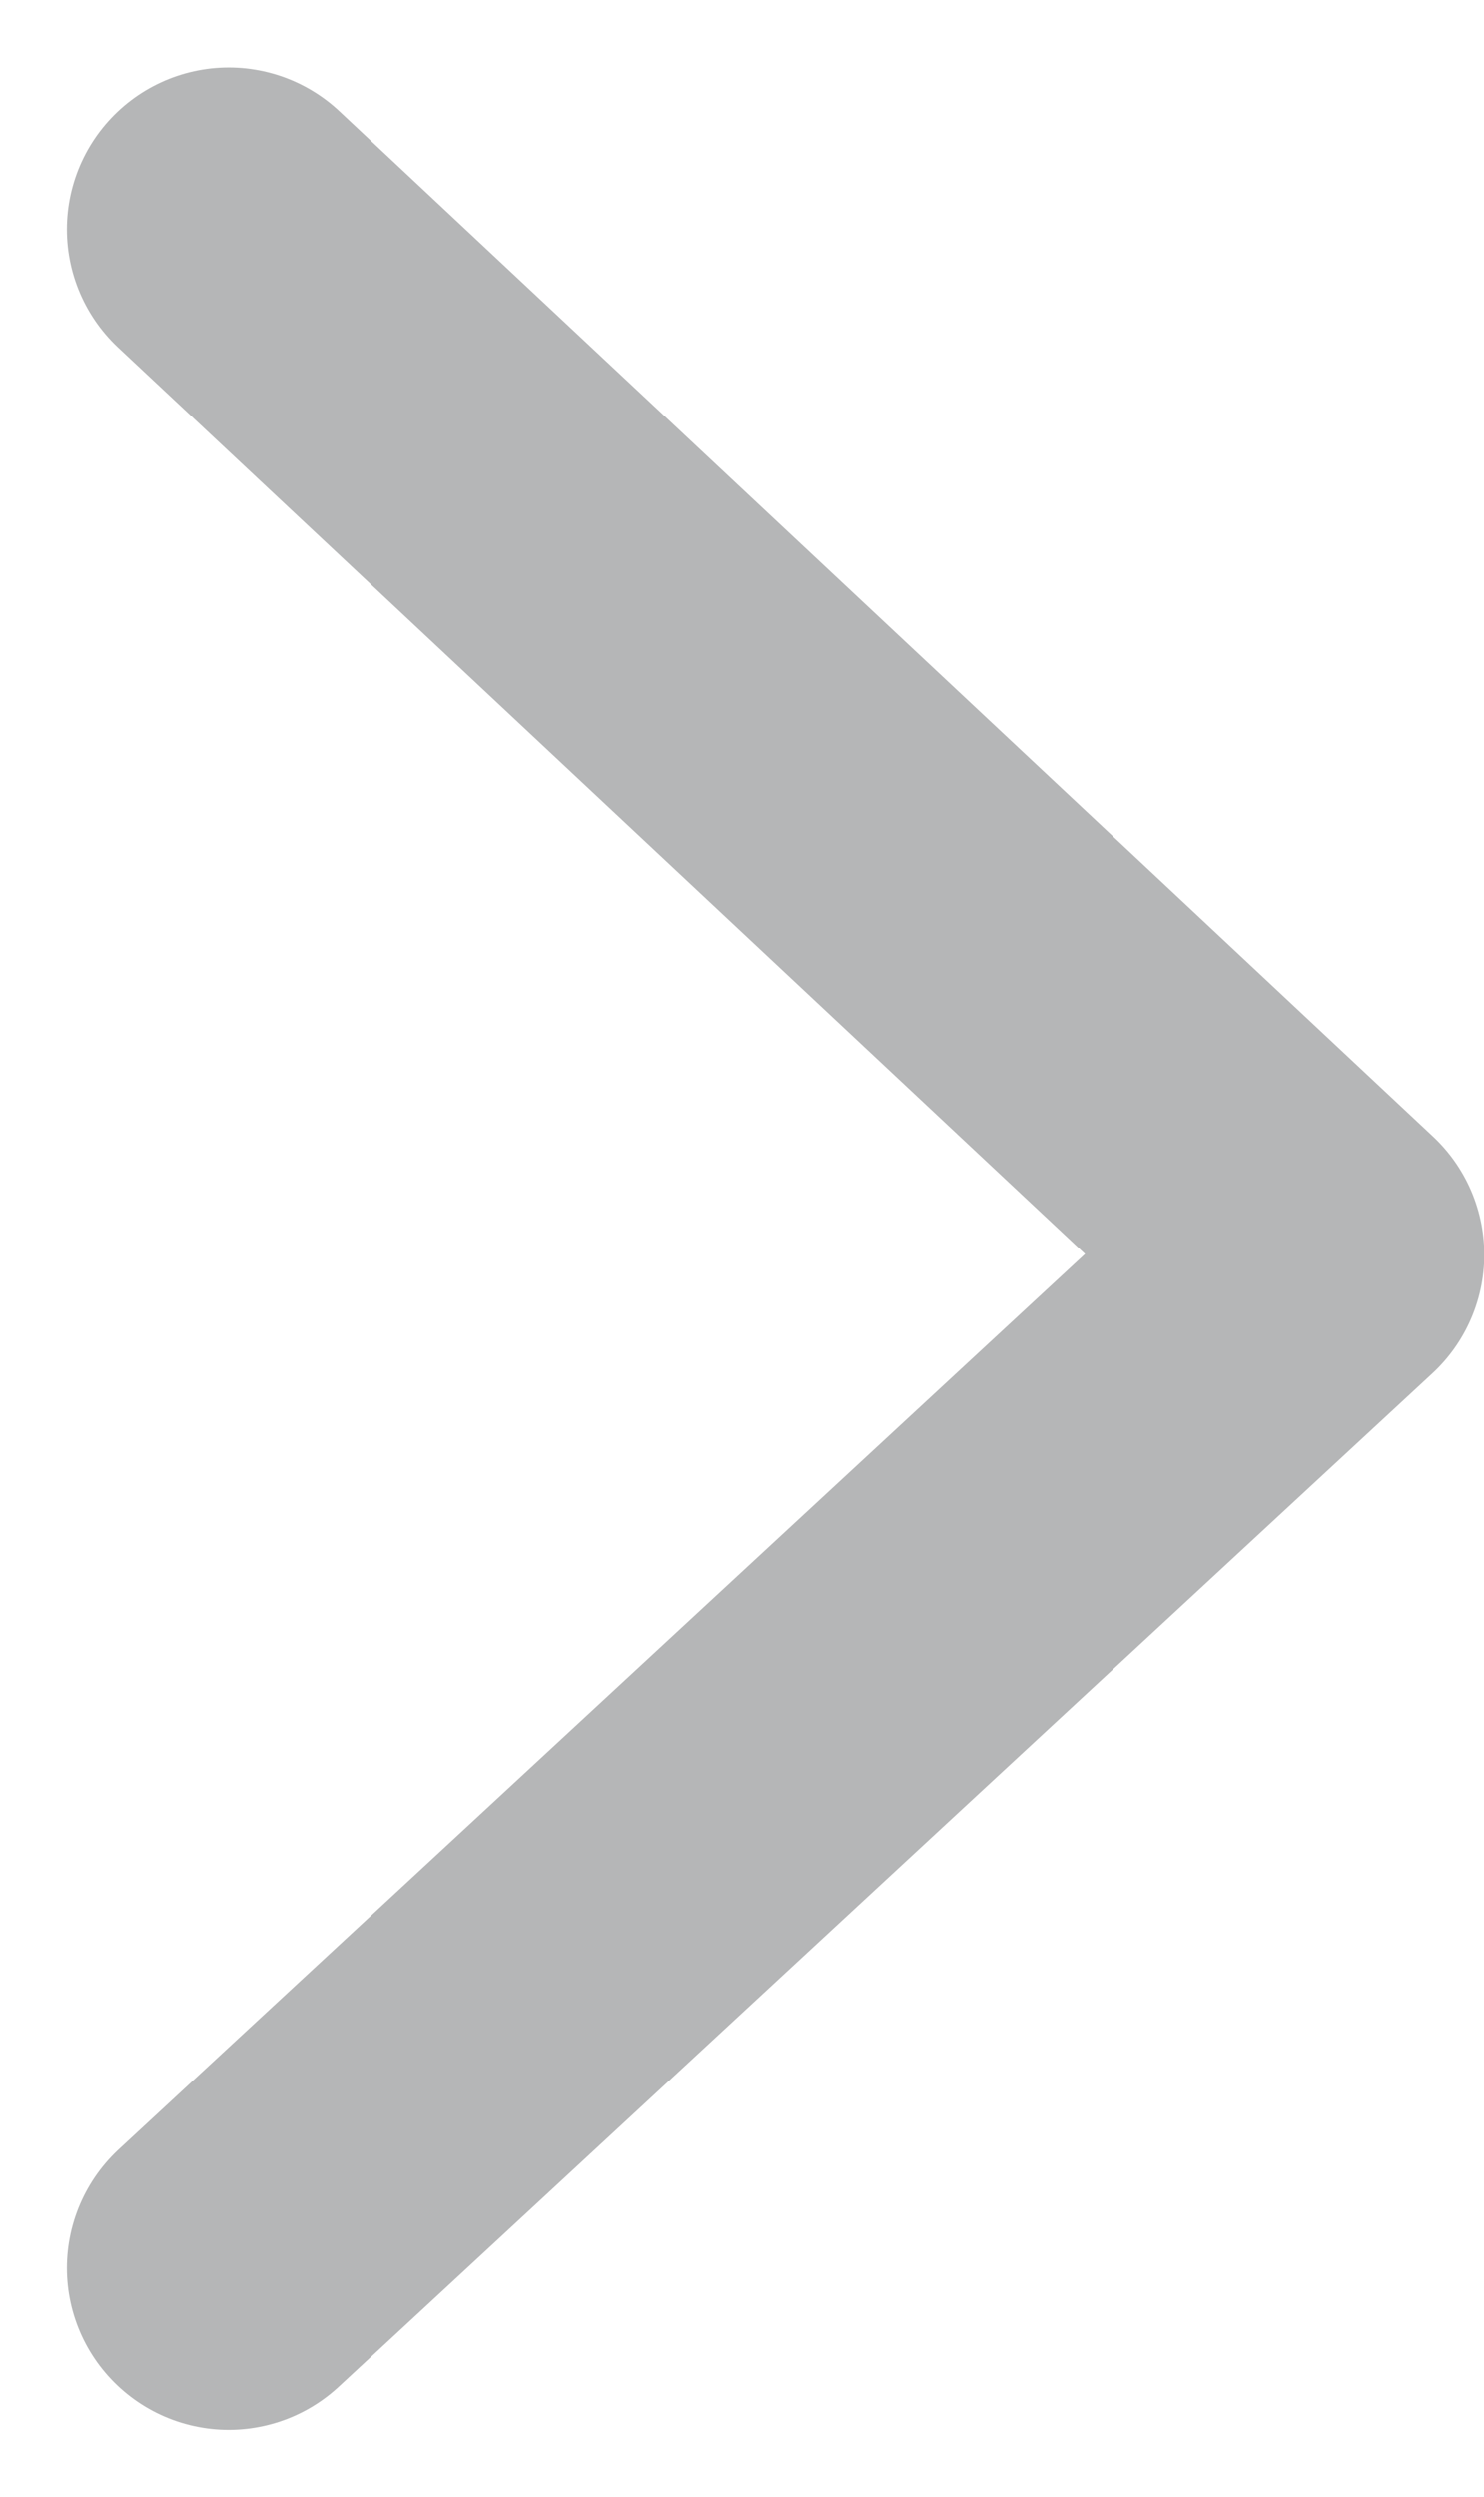 <svg xmlns="http://www.w3.org/2000/svg" width="5.502" height="9.254" viewBox="0 0 5.502 9.254">
    <path fill="none" stroke="#b5b6b7" stroke-linecap="round" stroke-linejoin="round" stroke-width="1.2px" d="M-21675.98-24062.664l3.756 4.055 3.8-4.055" transform="translate(24063.512 -21667.574) rotate(-90)"/>
</svg>
